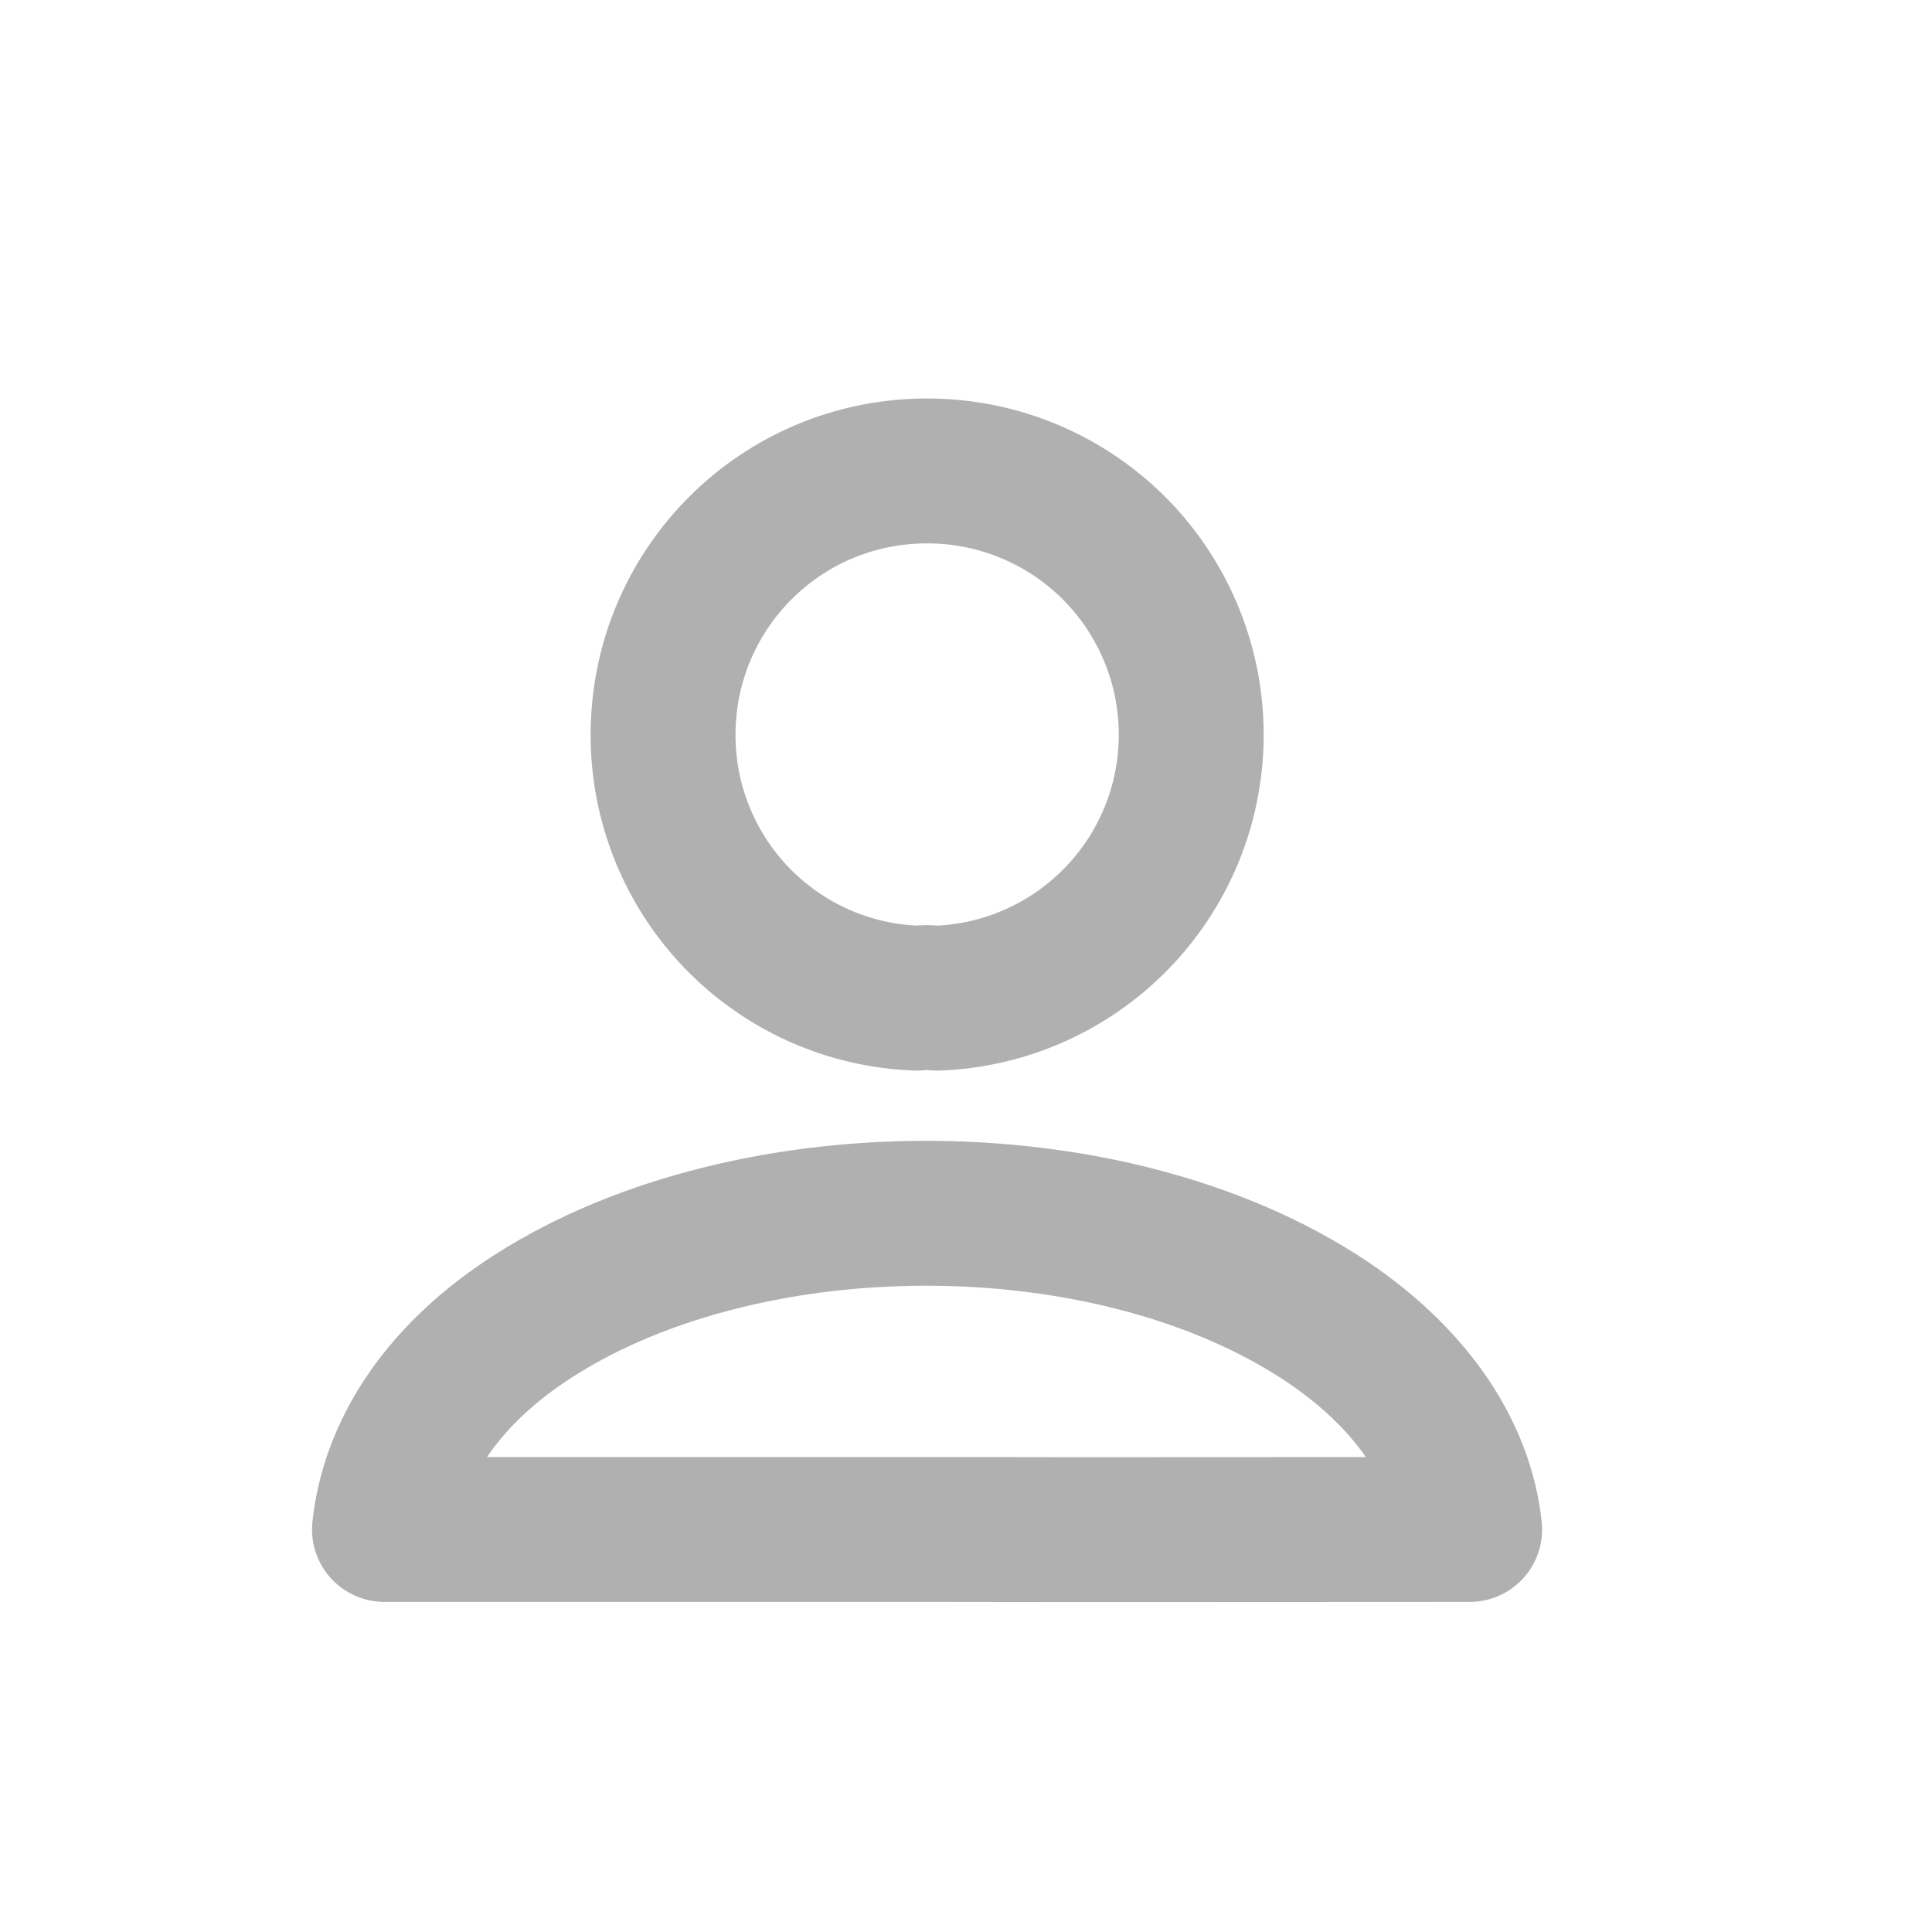 <svg width="20" height="20" viewBox="0 0 20 20" fill="none" xmlns="http://www.w3.org/2000/svg">
<path d="M9.697 10.333C9.631 10.325 9.564 10.325 9.497 10.333C8.79 10.31 8.121 10.012 7.629 9.504C7.138 8.995 6.863 8.315 6.864 7.608C6.864 6.1 8.08 4.875 9.597 4.875C10.313 4.874 11.001 5.154 11.513 5.655C12.024 6.157 12.318 6.839 12.331 7.555C12.345 8.271 12.076 8.964 11.583 9.483C11.09 10.003 10.413 10.308 9.697 10.333ZM15.214 15.833C12.331 15.833 11.777 15.837 9.697 15.833C7.53 15.833 7.629 15.833 3.98 15.833C4.064 15.05 4.539 14.283 5.431 13.683C7.629 12.204 11.472 12.167 13.739 13.683C14.63 14.283 15.13 15.05 15.214 15.833Z" stroke="#B0B0B0" stroke-width="1.5" stroke-linecap="round" stroke-linejoin="round"/>
</svg>
